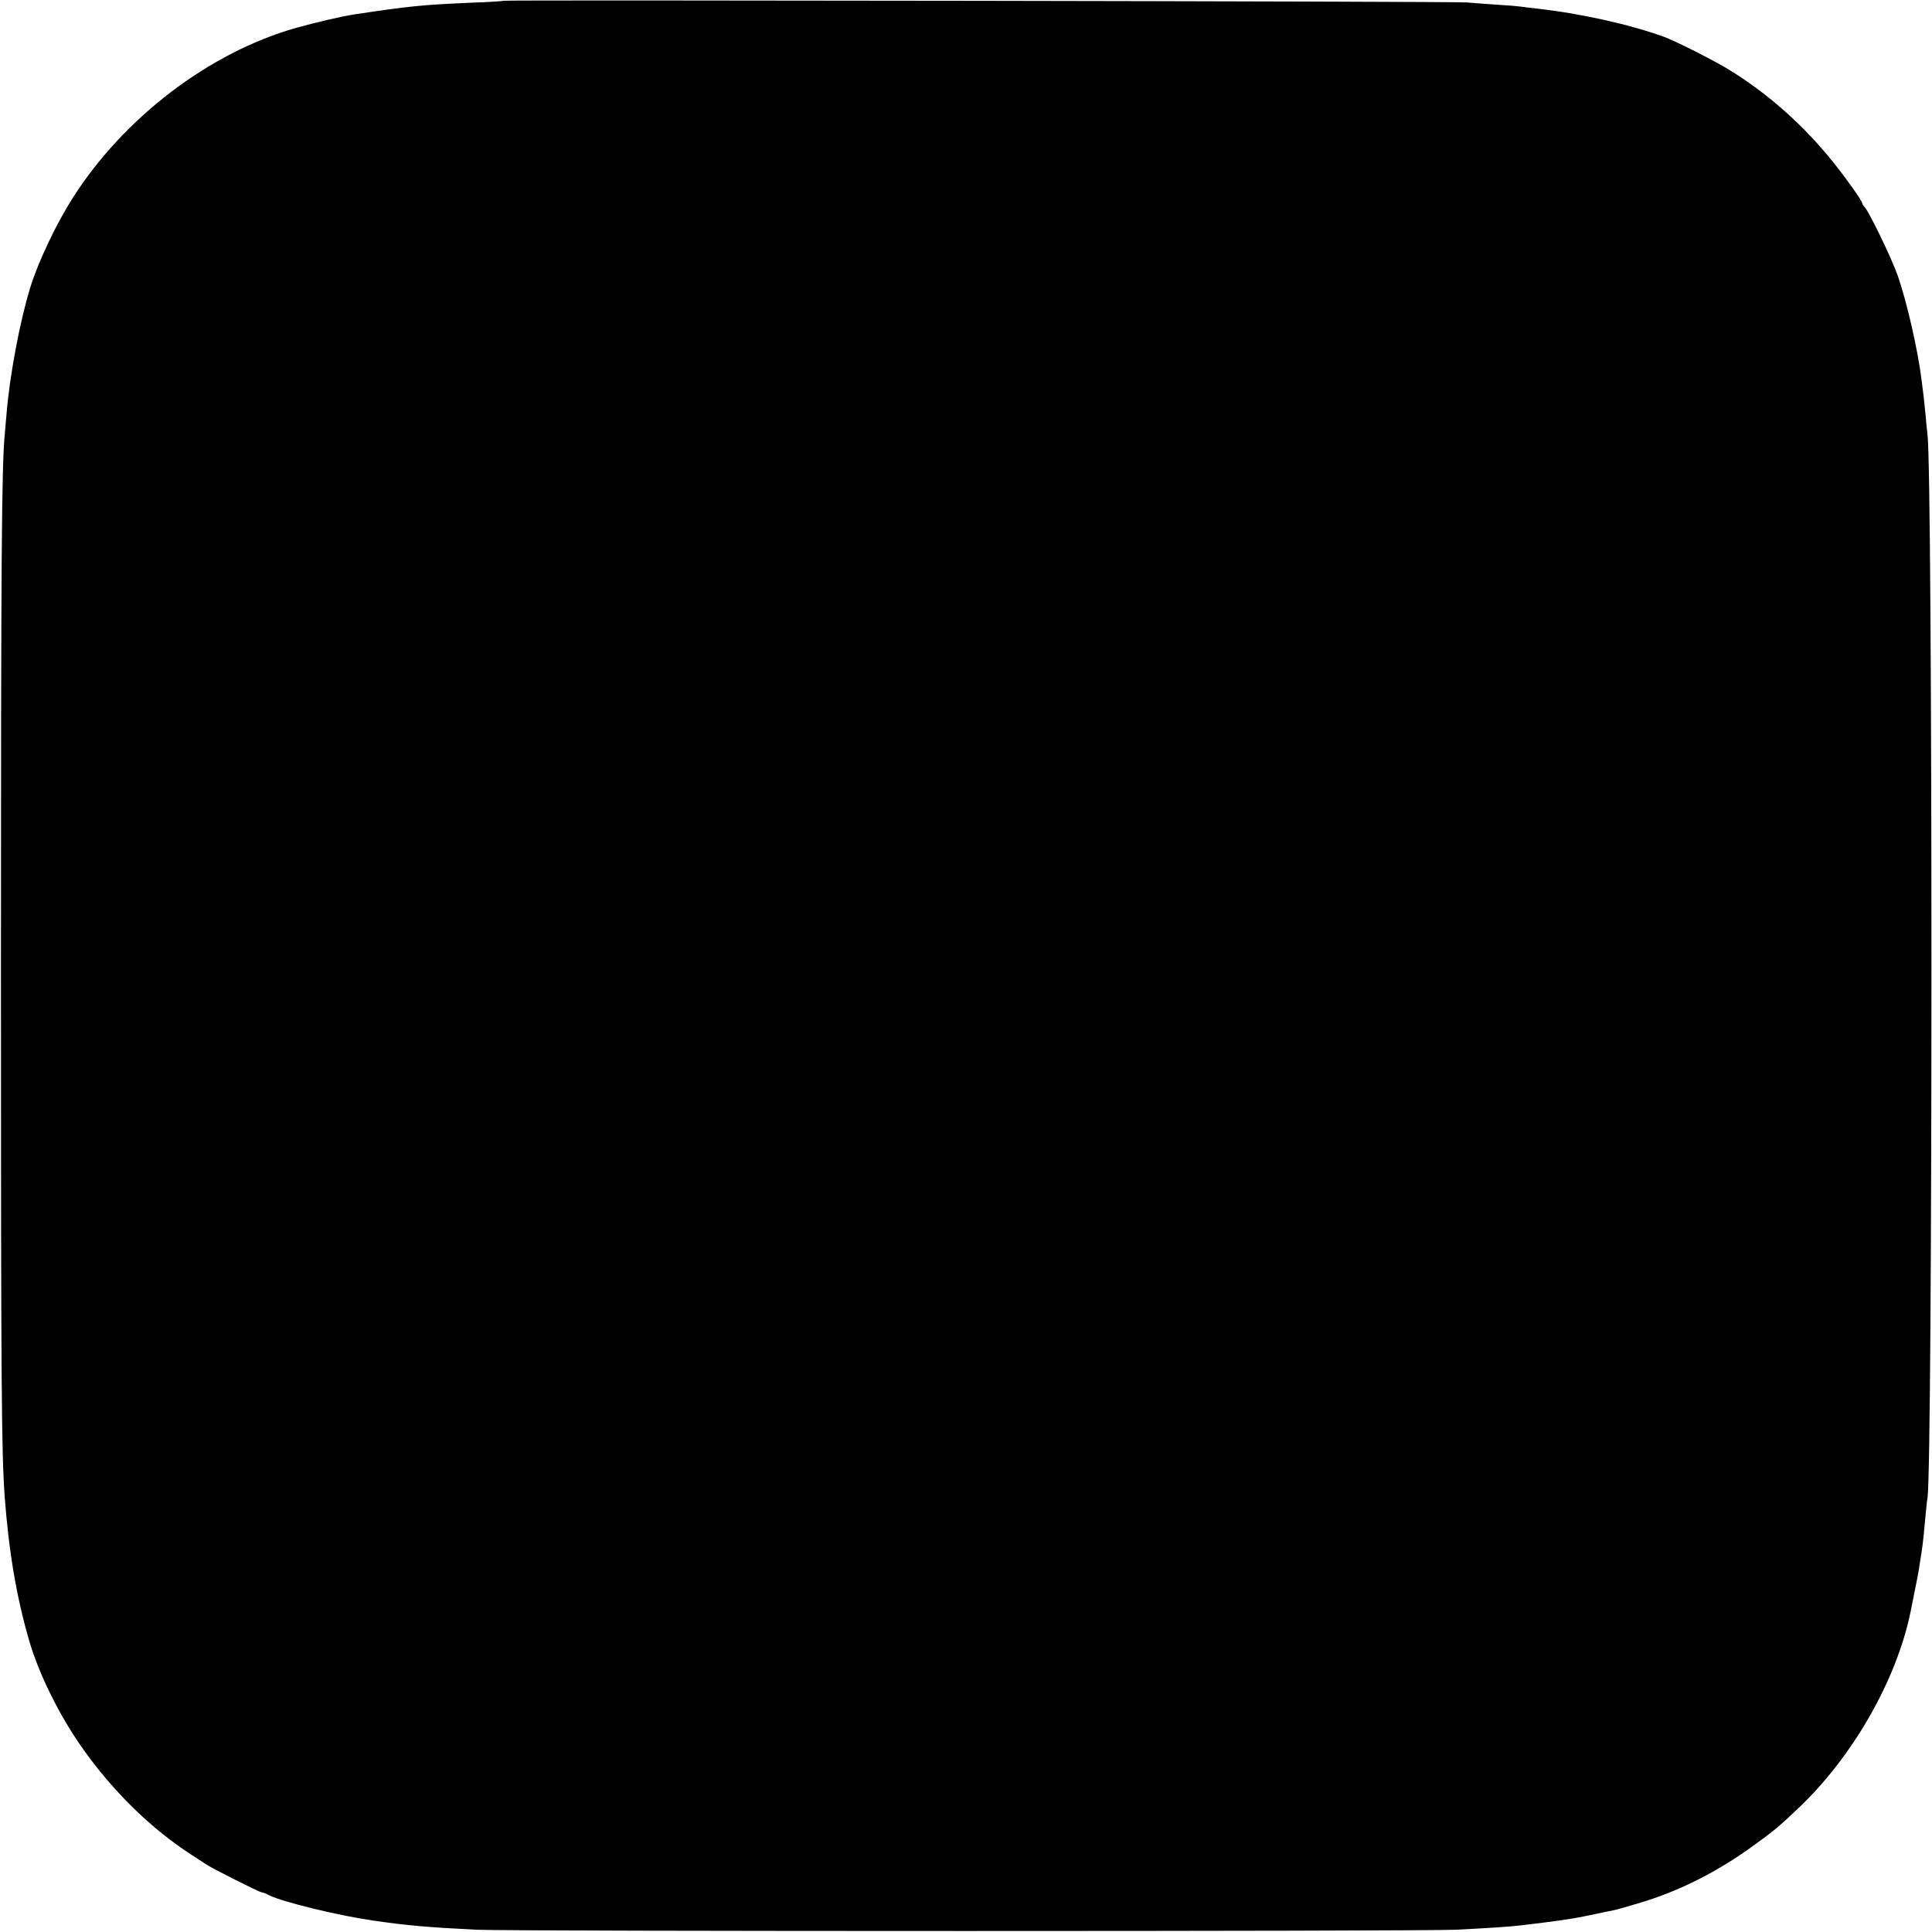 <?xml version="1.0" standalone="no"?>
<!DOCTYPE svg PUBLIC "-//W3C//DTD SVG 20010904//EN"
 "http://www.w3.org/TR/2001/REC-SVG-20010904/DTD/svg10.dtd">
<svg version="1.0" xmlns="http://www.w3.org/2000/svg"
 width="1024pt" height="1024pt" viewBox="0 0 1024 1024"
 preserveAspectRatio="xMidYMid meet">
<g transform="translate(0,1024) scale(0.1,-0.1)"
fill="#000000" stroke="none">
<path d="M2669 10236 c-2 -2 -76 -7 -164 -10 -275 -12 -330 -18 -625 -62 -71
-11 -213 -44 -315 -73 -458 -131 -910 -476 -1180 -901 -88 -138 -183 -339
-225 -475 -55 -179 -109 -468 -125 -665 -4 -41 -8 -93 -10 -115 -16 -163 -20
-663 -20 -2825 0 -2219 3 -2570 20 -2805 22 -292 63 -532 130 -762 51 -175
157 -390 278 -563 165 -235 370 -435 587 -574 25 -16 57 -37 72 -47 34 -23
284 -149 296 -149 5 0 23 -7 40 -16 71 -35 361 -106 547 -133 177 -26 289 -36
550 -49 197 -9 4996 -9 5190 0 181 9 285 16 345 23 110 13 139 17 205 26 95
14 99 15 190 34 44 9 89 19 101 21 11 2 67 18 124 35 219 64 426 169 625 315
96 70 121 90 216 180 294 274 530 685 605 1049 2 11 6 29 8 40 27 131 35 176
40 210 4 22 8 54 11 70 7 46 13 103 20 185 4 41 8 86 11 99 28 181 28 5420 0
5641 -2 14 -7 59 -10 100 -4 41 -9 89 -11 105 -2 17 -7 52 -10 79 -19 156 -77
413 -127 556 -31 89 -149 333 -174 361 -8 8 -14 19 -14 22 0 12 -82 128 -151
214 -158 198 -347 366 -554 493 -83 51 -283 152 -346 175 -182 66 -447 125
-679 150 -30 3 -66 8 -80 10 -14 2 -70 7 -125 10 -55 4 -127 9 -160 12 -68 6
-5100 14 -5106 9z"/>
</g>
</svg>
